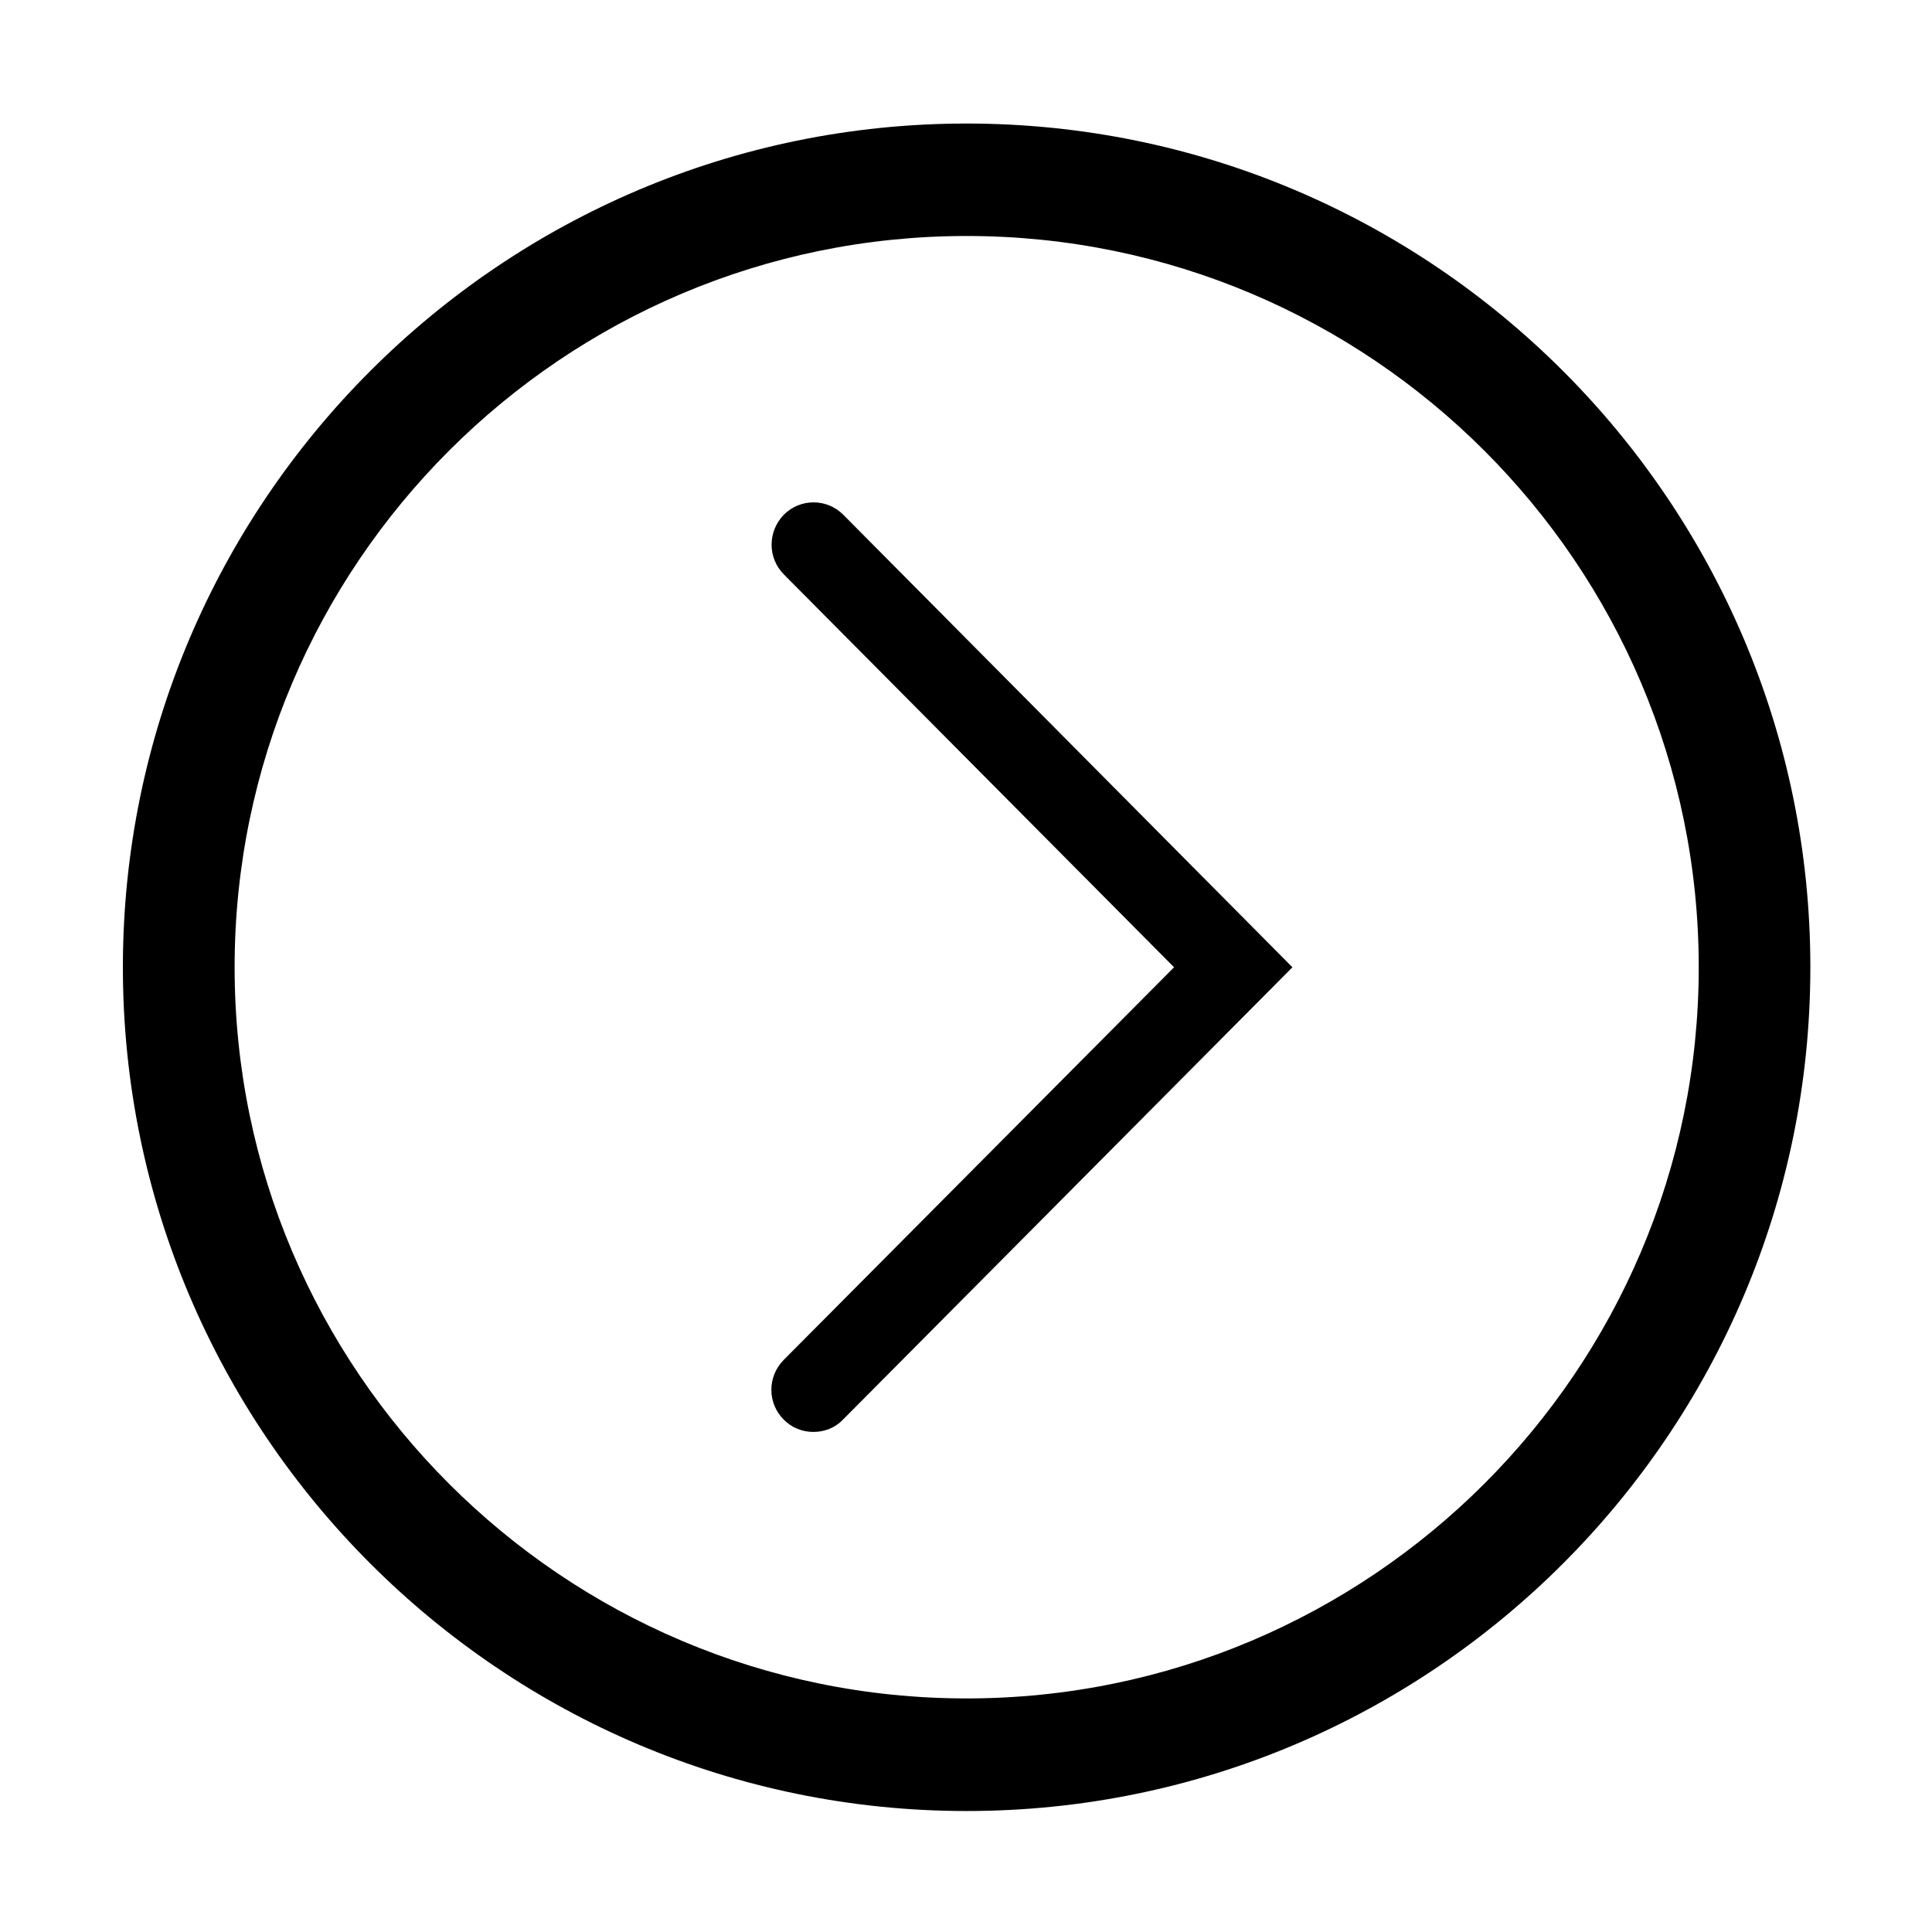<?xml version="1.0" standalone="no"?><!DOCTYPE svg PUBLIC "-//W3C//DTD SVG 1.1//EN" "http://www.w3.org/Graphics/SVG/1.1/DTD/svg11.dtd"><svg t="1618980107668" class="icon" viewBox="0 0 1024 1024" version="1.1" xmlns="http://www.w3.org/2000/svg" p-id="1263" xmlns:xlink="http://www.w3.org/1999/xlink" width="200" height="200"><defs><style type="text/css"></style></defs><path d="M512.33 959.877c-246.533 0-447.199-200.667-447.199-447.2 0-246.537 200.598-447.2 447.199-447.2 246.661 0 447.195 200.663 447.195 447.2C959.525 759.209 758.991 959.877 512.33 959.877L512.33 959.877zM512.33 125.082c-213.89 0-387.978 173.899-387.978 387.597 0 213.689 174.089 387.525 387.978 387.525 213.952 0 388.037-173.893 388.037-387.525C900.373 298.98 726.348 125.082 512.33 125.082L512.33 125.082zM431.13 758.952c-5.75 0-11.434-2.107-15.777-6.582-8.688-8.684-8.688-22.74 0-31.556L622.276 512.676 415.48 304.472c-8.689-8.689-8.689-22.807 0-31.689 8.688-8.688 22.744-8.688 31.432 0l238.1 239.893L446.784 752.435C442.565 756.846 436.88 758.952 431.13 758.952L431.13 758.952z" p-id="1264"></path></svg>